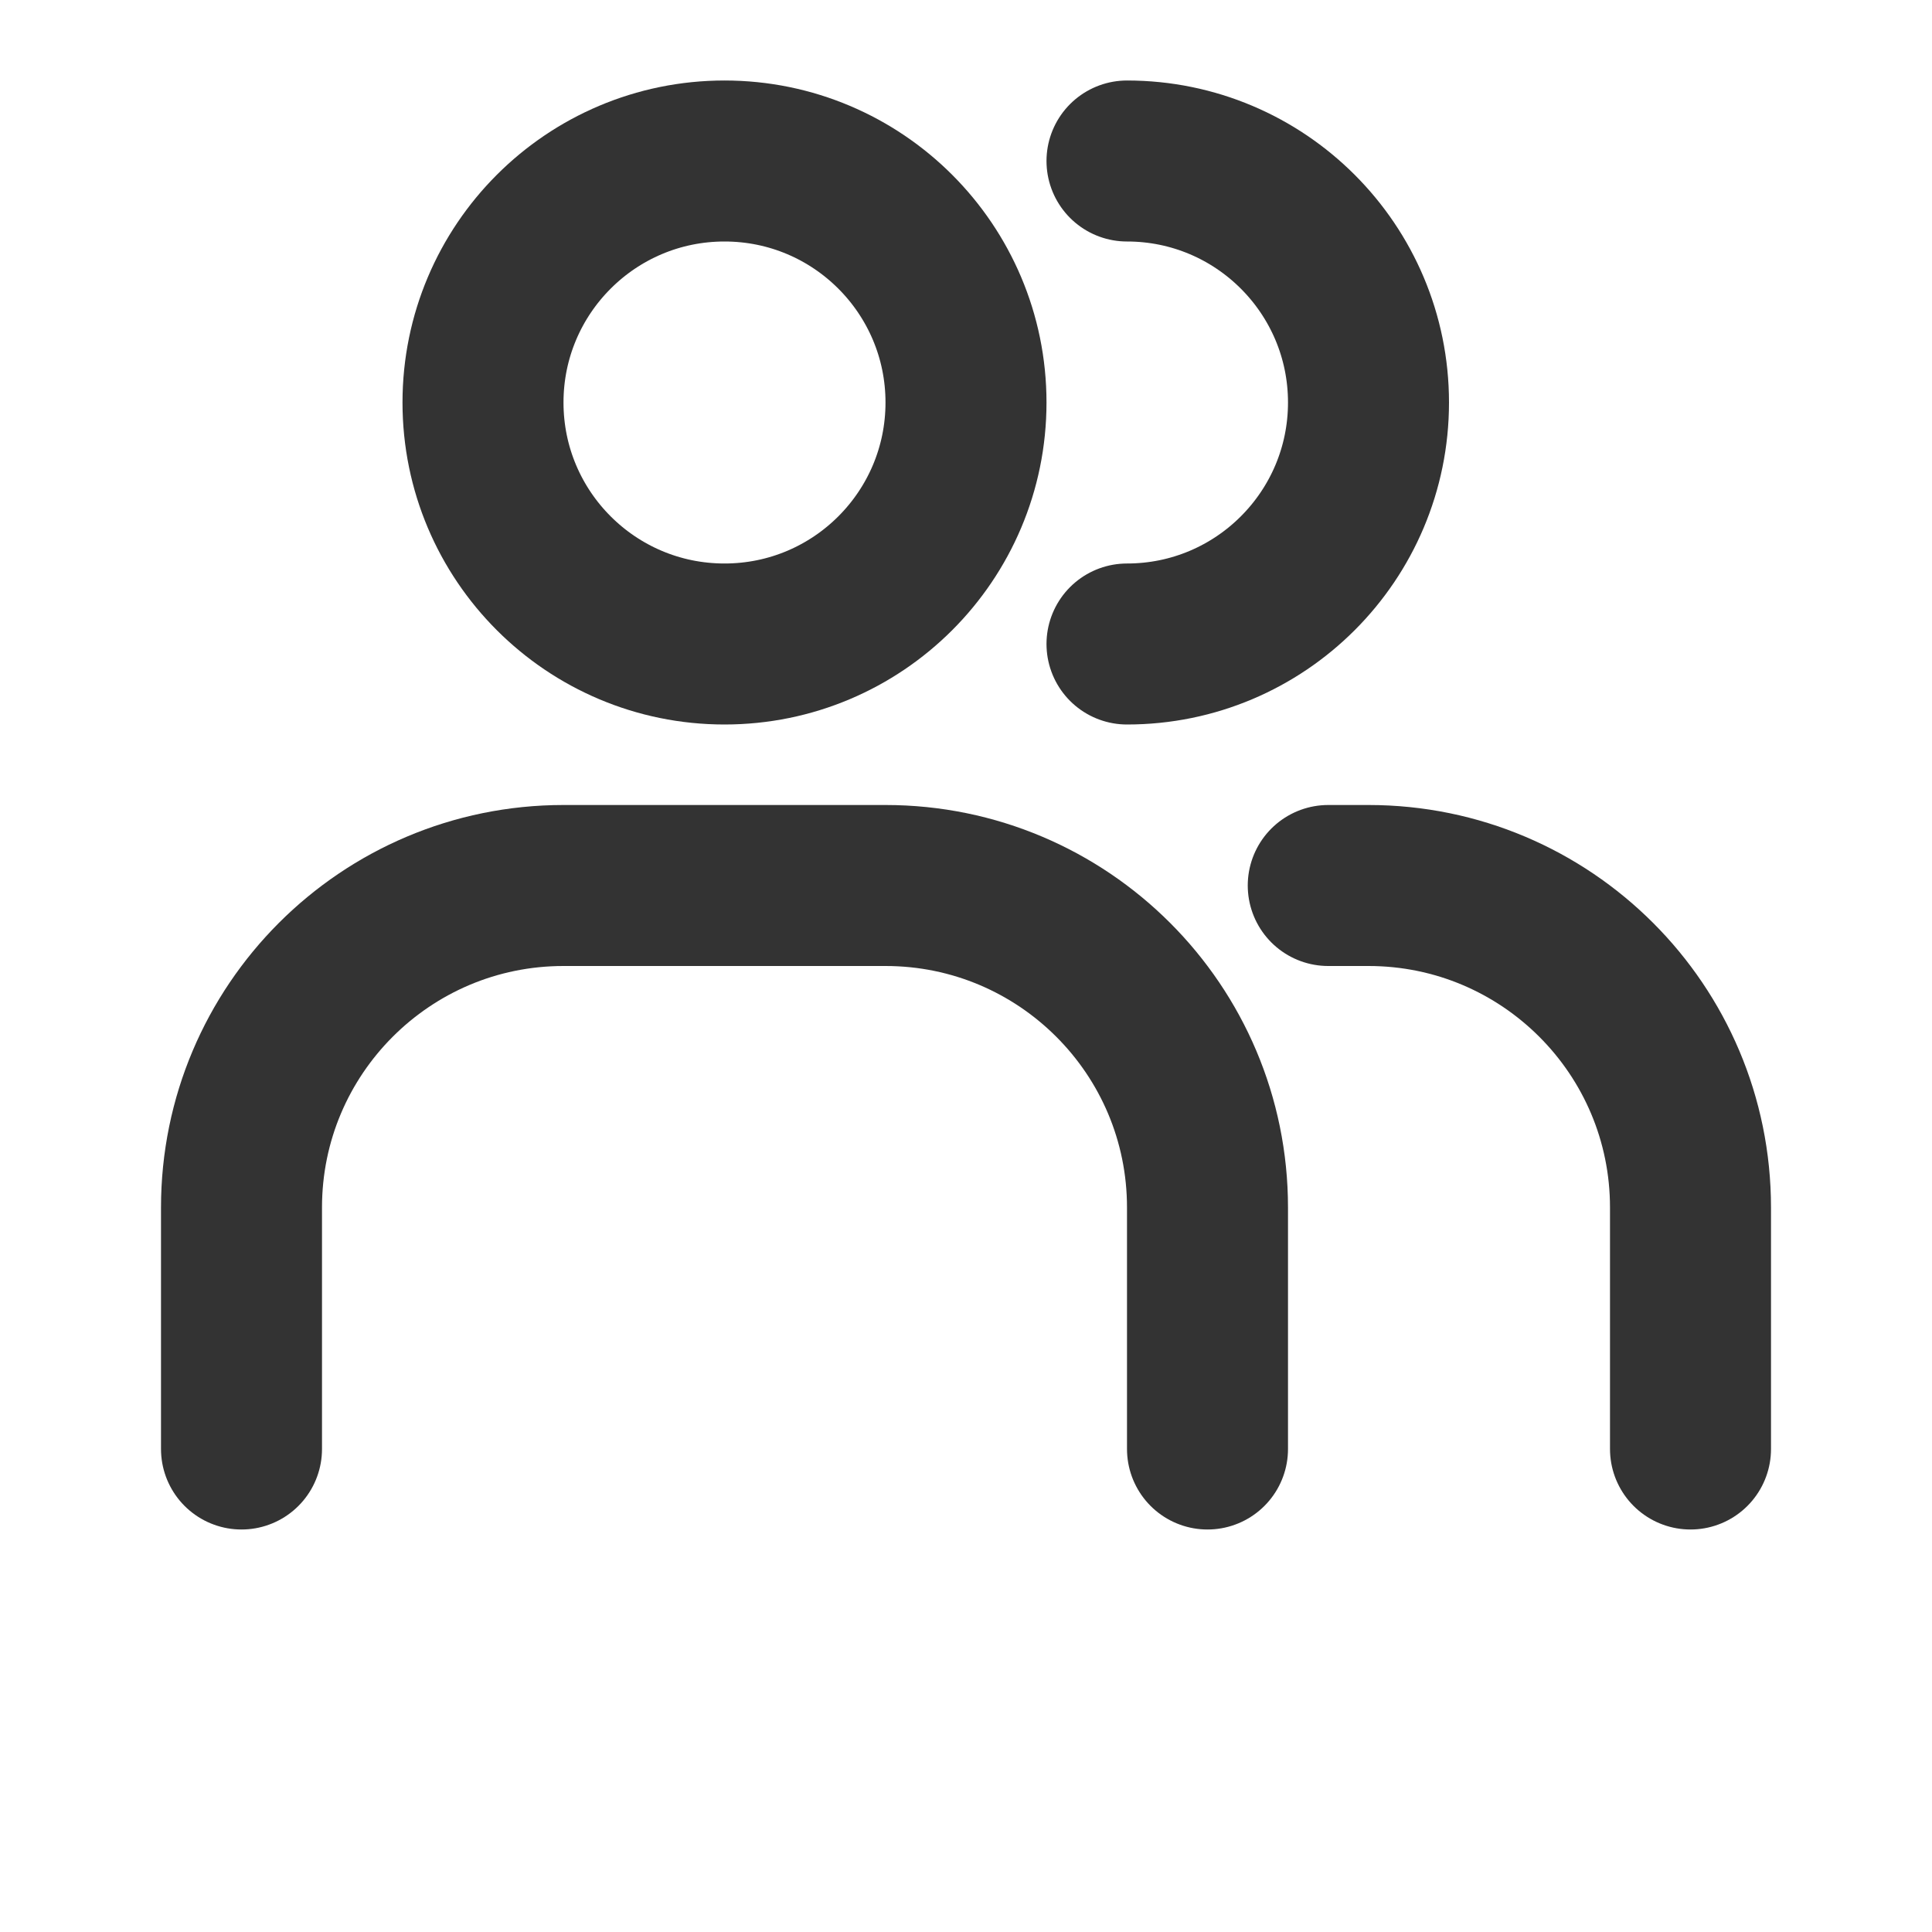 <svg xmlns="http://www.w3.org/2000/svg" width="24" height="24" viewBox="0 0 24 24" fill="none" stroke="currentColor" stroke-width="2" stroke-linecap="round" stroke-linejoin="round" class="hicon hicon-users"><circle cx="9" cy="5" r="3" stroke="#333333" stroke-width="2" stroke-linecap="round" stroke-linejoin="round"></circle><path d="M3 18V15C3 12.791 4.791 11 7 11H11C13.209 11 15 12.791 15 15V18" stroke="#333333" stroke-width="2" stroke-linecap="round" stroke-linejoin="round"></path><path d="M14 8C15.657 8 17 6.657 17 5C17 3.343 15.657 2 14 2" stroke="#333333" stroke-width="2" stroke-linecap="round" stroke-linejoin="round"></path><path d="M21 18V15C21 12.791 19.209 11 17 11H16.5" stroke="#333333" stroke-width="2" stroke-linecap="round" stroke-linejoin="round"></path></svg>